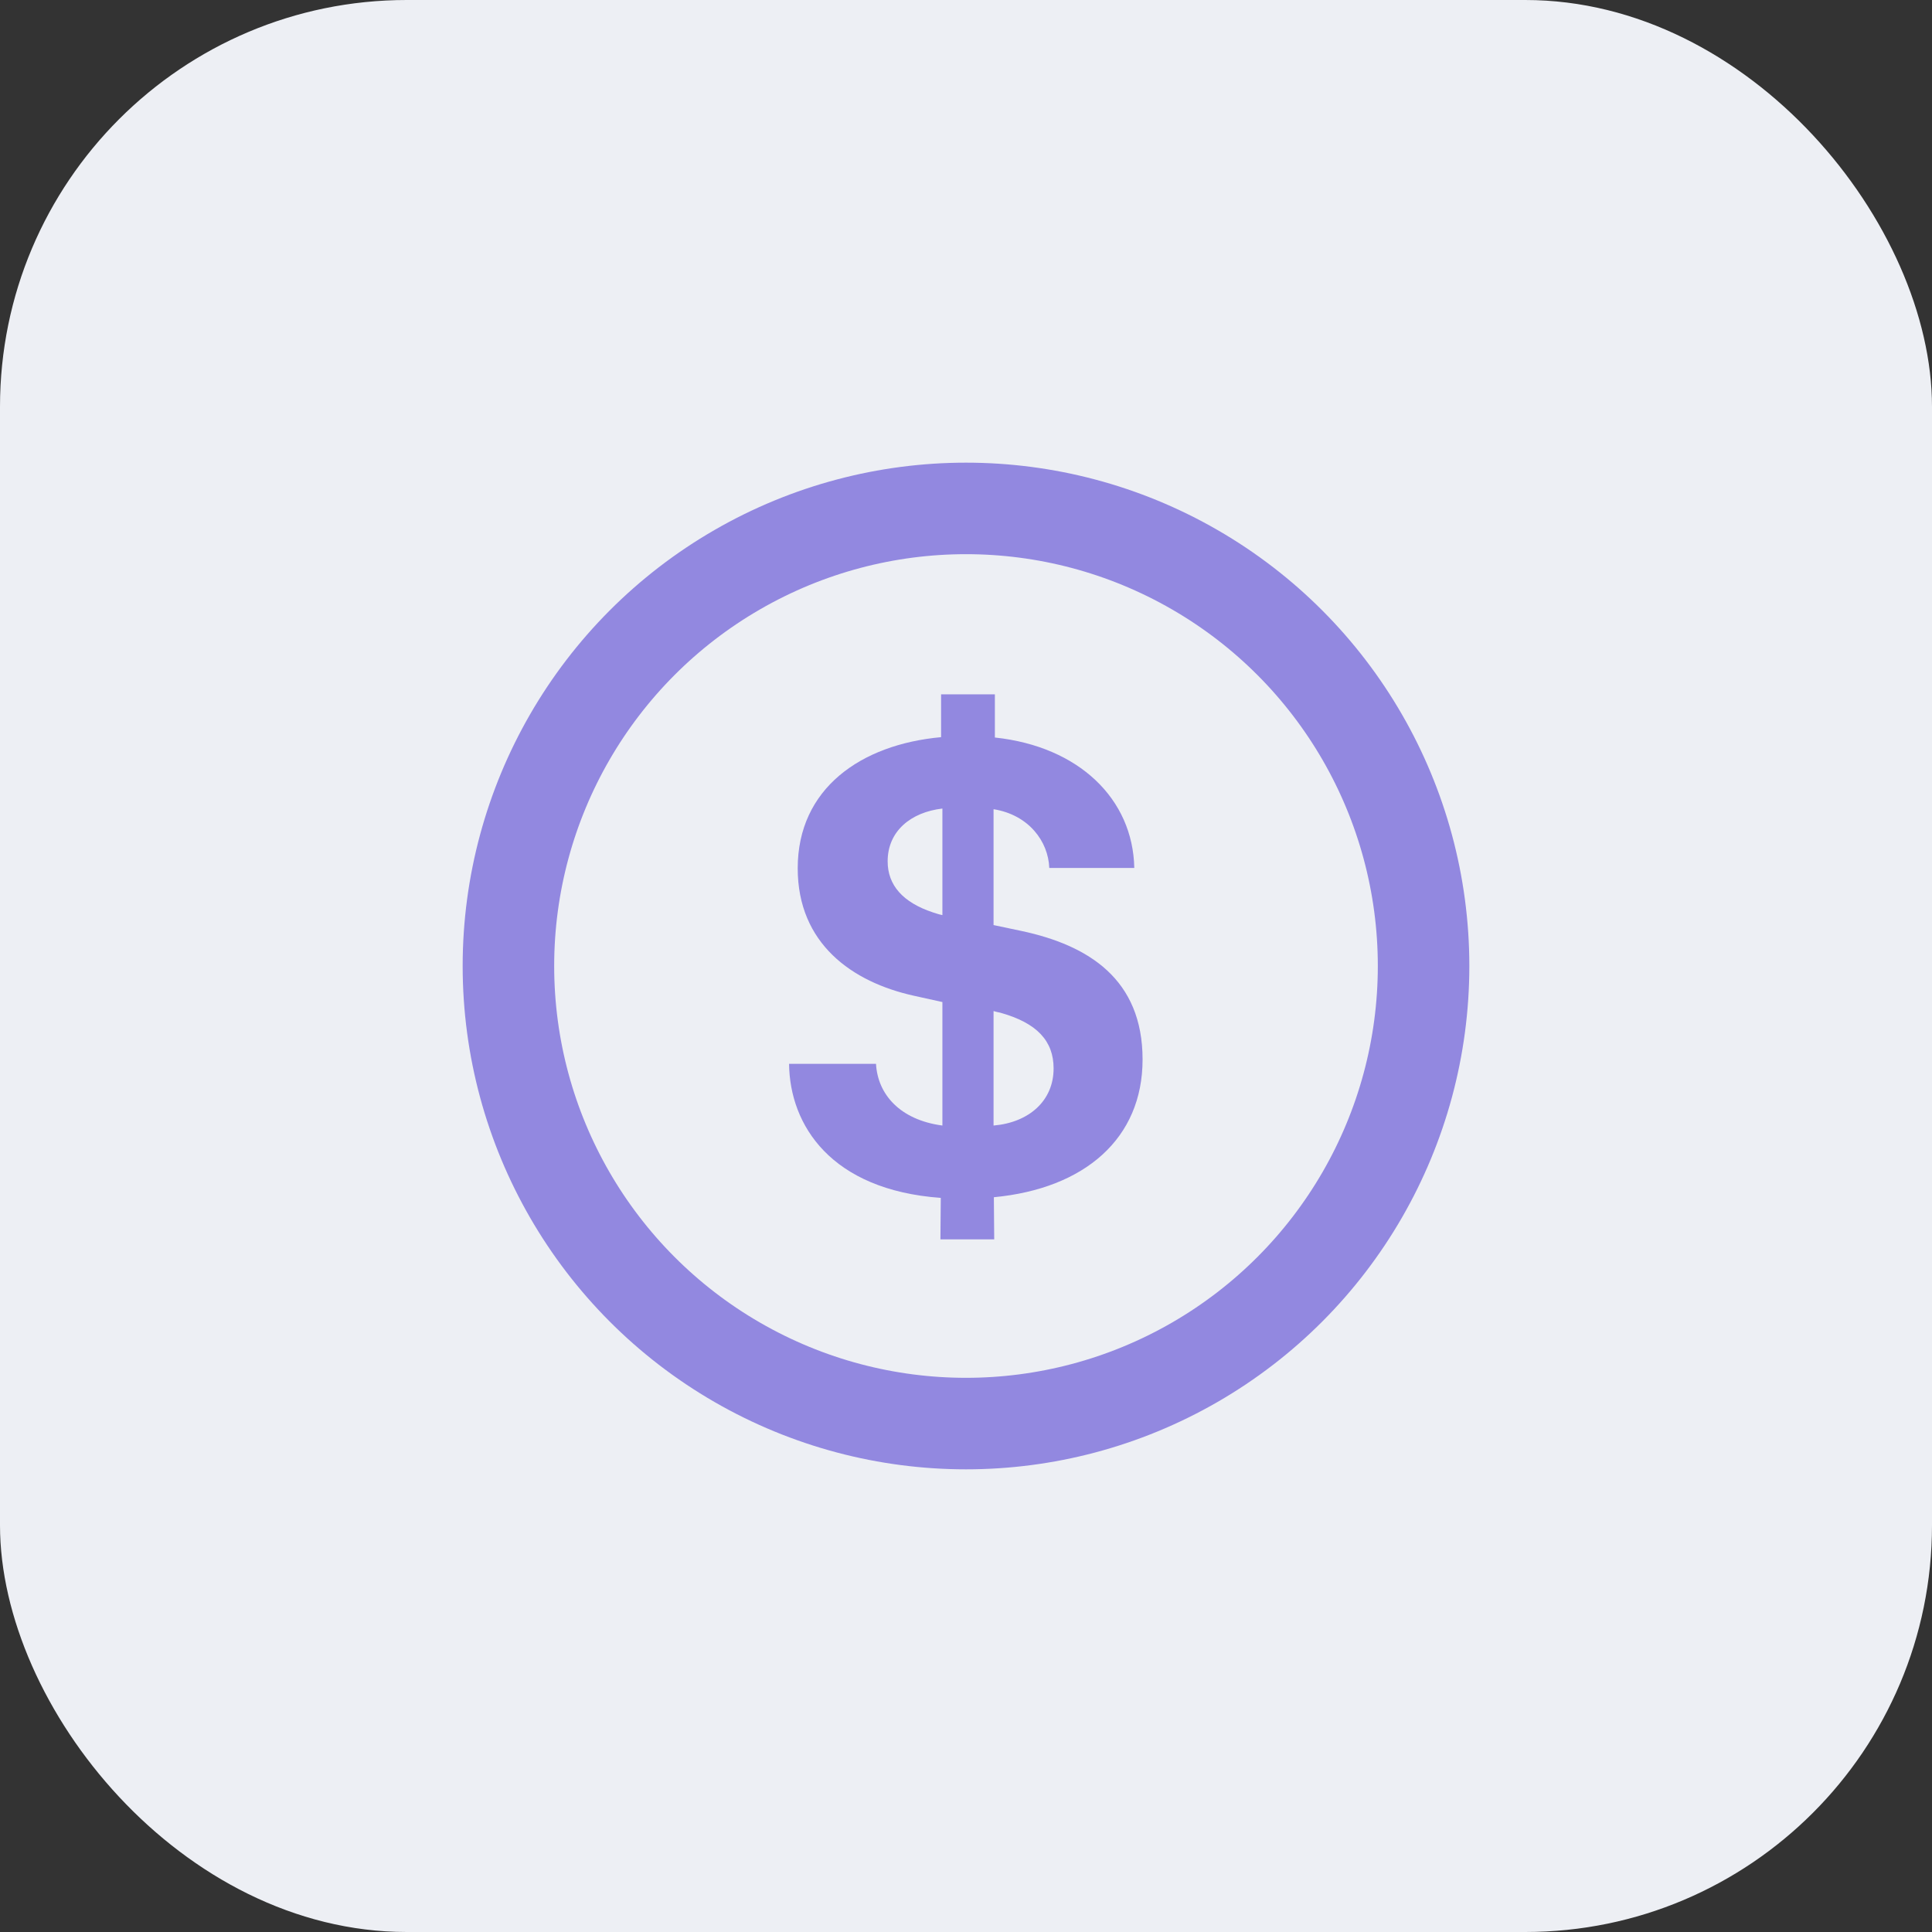 <svg width="38" height="38" viewBox="0 0 38 38" fill="none" xmlns="http://www.w3.org/2000/svg">
<rect x="0" y="0" width="38" height="38" fill="#333333" stroke="none"/>
<rect width="38" height="38" rx="8" fill="#EDEFF4"/>
<circle cx="19" cy="19" r="9" stroke="#9288E0" stroke-width="1.8"/>
<path d="M17.459 16.941C17.459 16.347 17.916 15.975 18.536 15.903V17.999C18.471 17.986 18.412 17.966 18.353 17.947C17.759 17.751 17.459 17.411 17.459 16.941ZM20.723 21.015C20.723 21.655 20.234 22.079 19.542 22.138V19.886C19.587 19.899 19.633 19.912 19.672 19.918C20.403 20.121 20.723 20.48 20.723 21.015ZM19.555 24.377L19.548 23.548C21.337 23.378 22.473 22.392 22.473 20.839C22.473 19.259 21.409 18.593 20.097 18.312L19.542 18.195V15.916C20.234 16.027 20.619 16.549 20.638 17.072H22.31C22.284 15.714 21.22 14.682 19.568 14.506V13.657H18.51V14.499C16.93 14.643 15.69 15.511 15.69 17.078C15.69 18.56 16.76 19.317 17.975 19.585L18.536 19.709V22.138C17.701 22.027 17.263 21.524 17.23 20.924H15.52C15.533 22.131 16.343 23.404 18.504 23.561L18.497 24.377H19.555Z" fill="#9288E0"/>
</svg>
